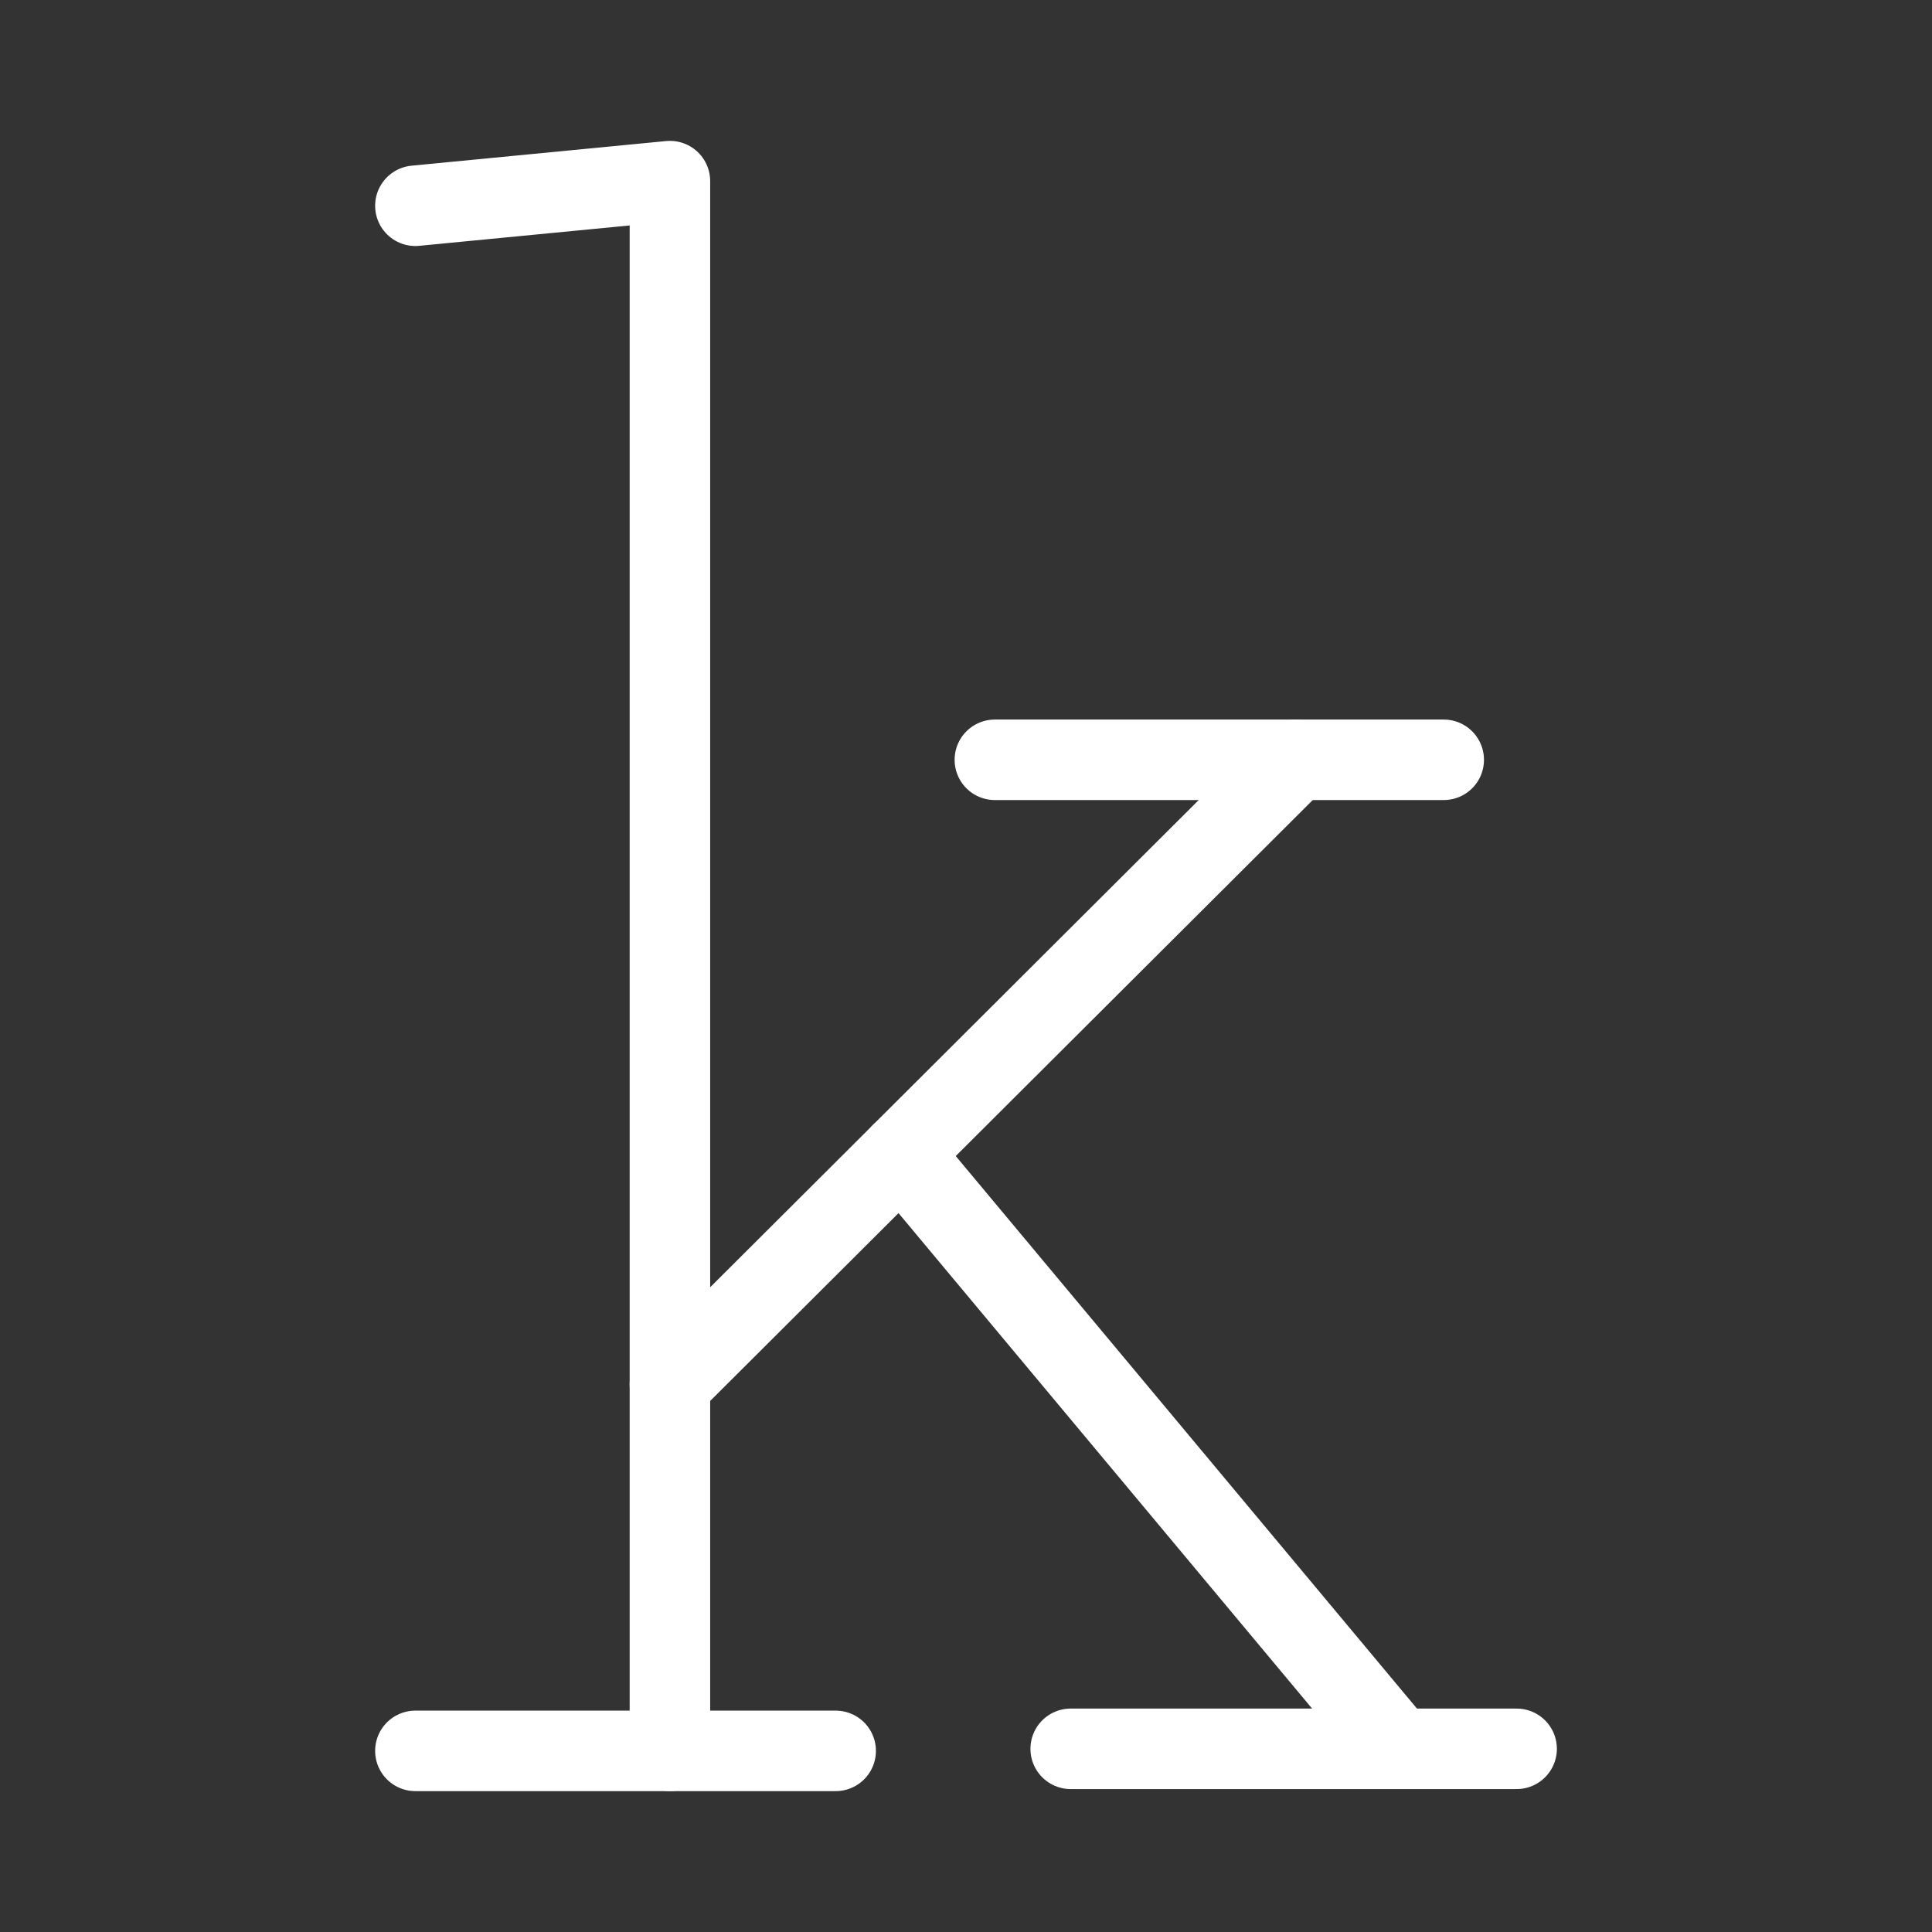 <?xml version="1.0" encoding="UTF-8"?><svg id="b" xmlns="http://www.w3.org/2000/svg" viewBox="0 0 48 48"><rect x="0" y="0" width="48" height="48" fill="#333333" stroke="none"/><defs><style>.c{stroke-width:2px;fill:none;stroke:#fff;stroke-linecap:round;stroke-linejoin:round;}</style></defs><polyline class="c" points="10.32 5.112 16.644 4.5 16.644 43.5"/><line class="c" x1="24.717" y1="18.877" x2="35.869" y2="18.877"/><line class="c" x1="16.644" y1="34.391" x2="32.201" y2="18.877"/><line class="c" x1="22.391" y1="28.66" x2="34.736" y2="43.449"/><line class="c" x1="26.601" y1="43.449" x2="37.68" y2="43.449"/><line class="c" x1="20.762" y1="43.5" x2="10.32" y2="43.5"/></svg>